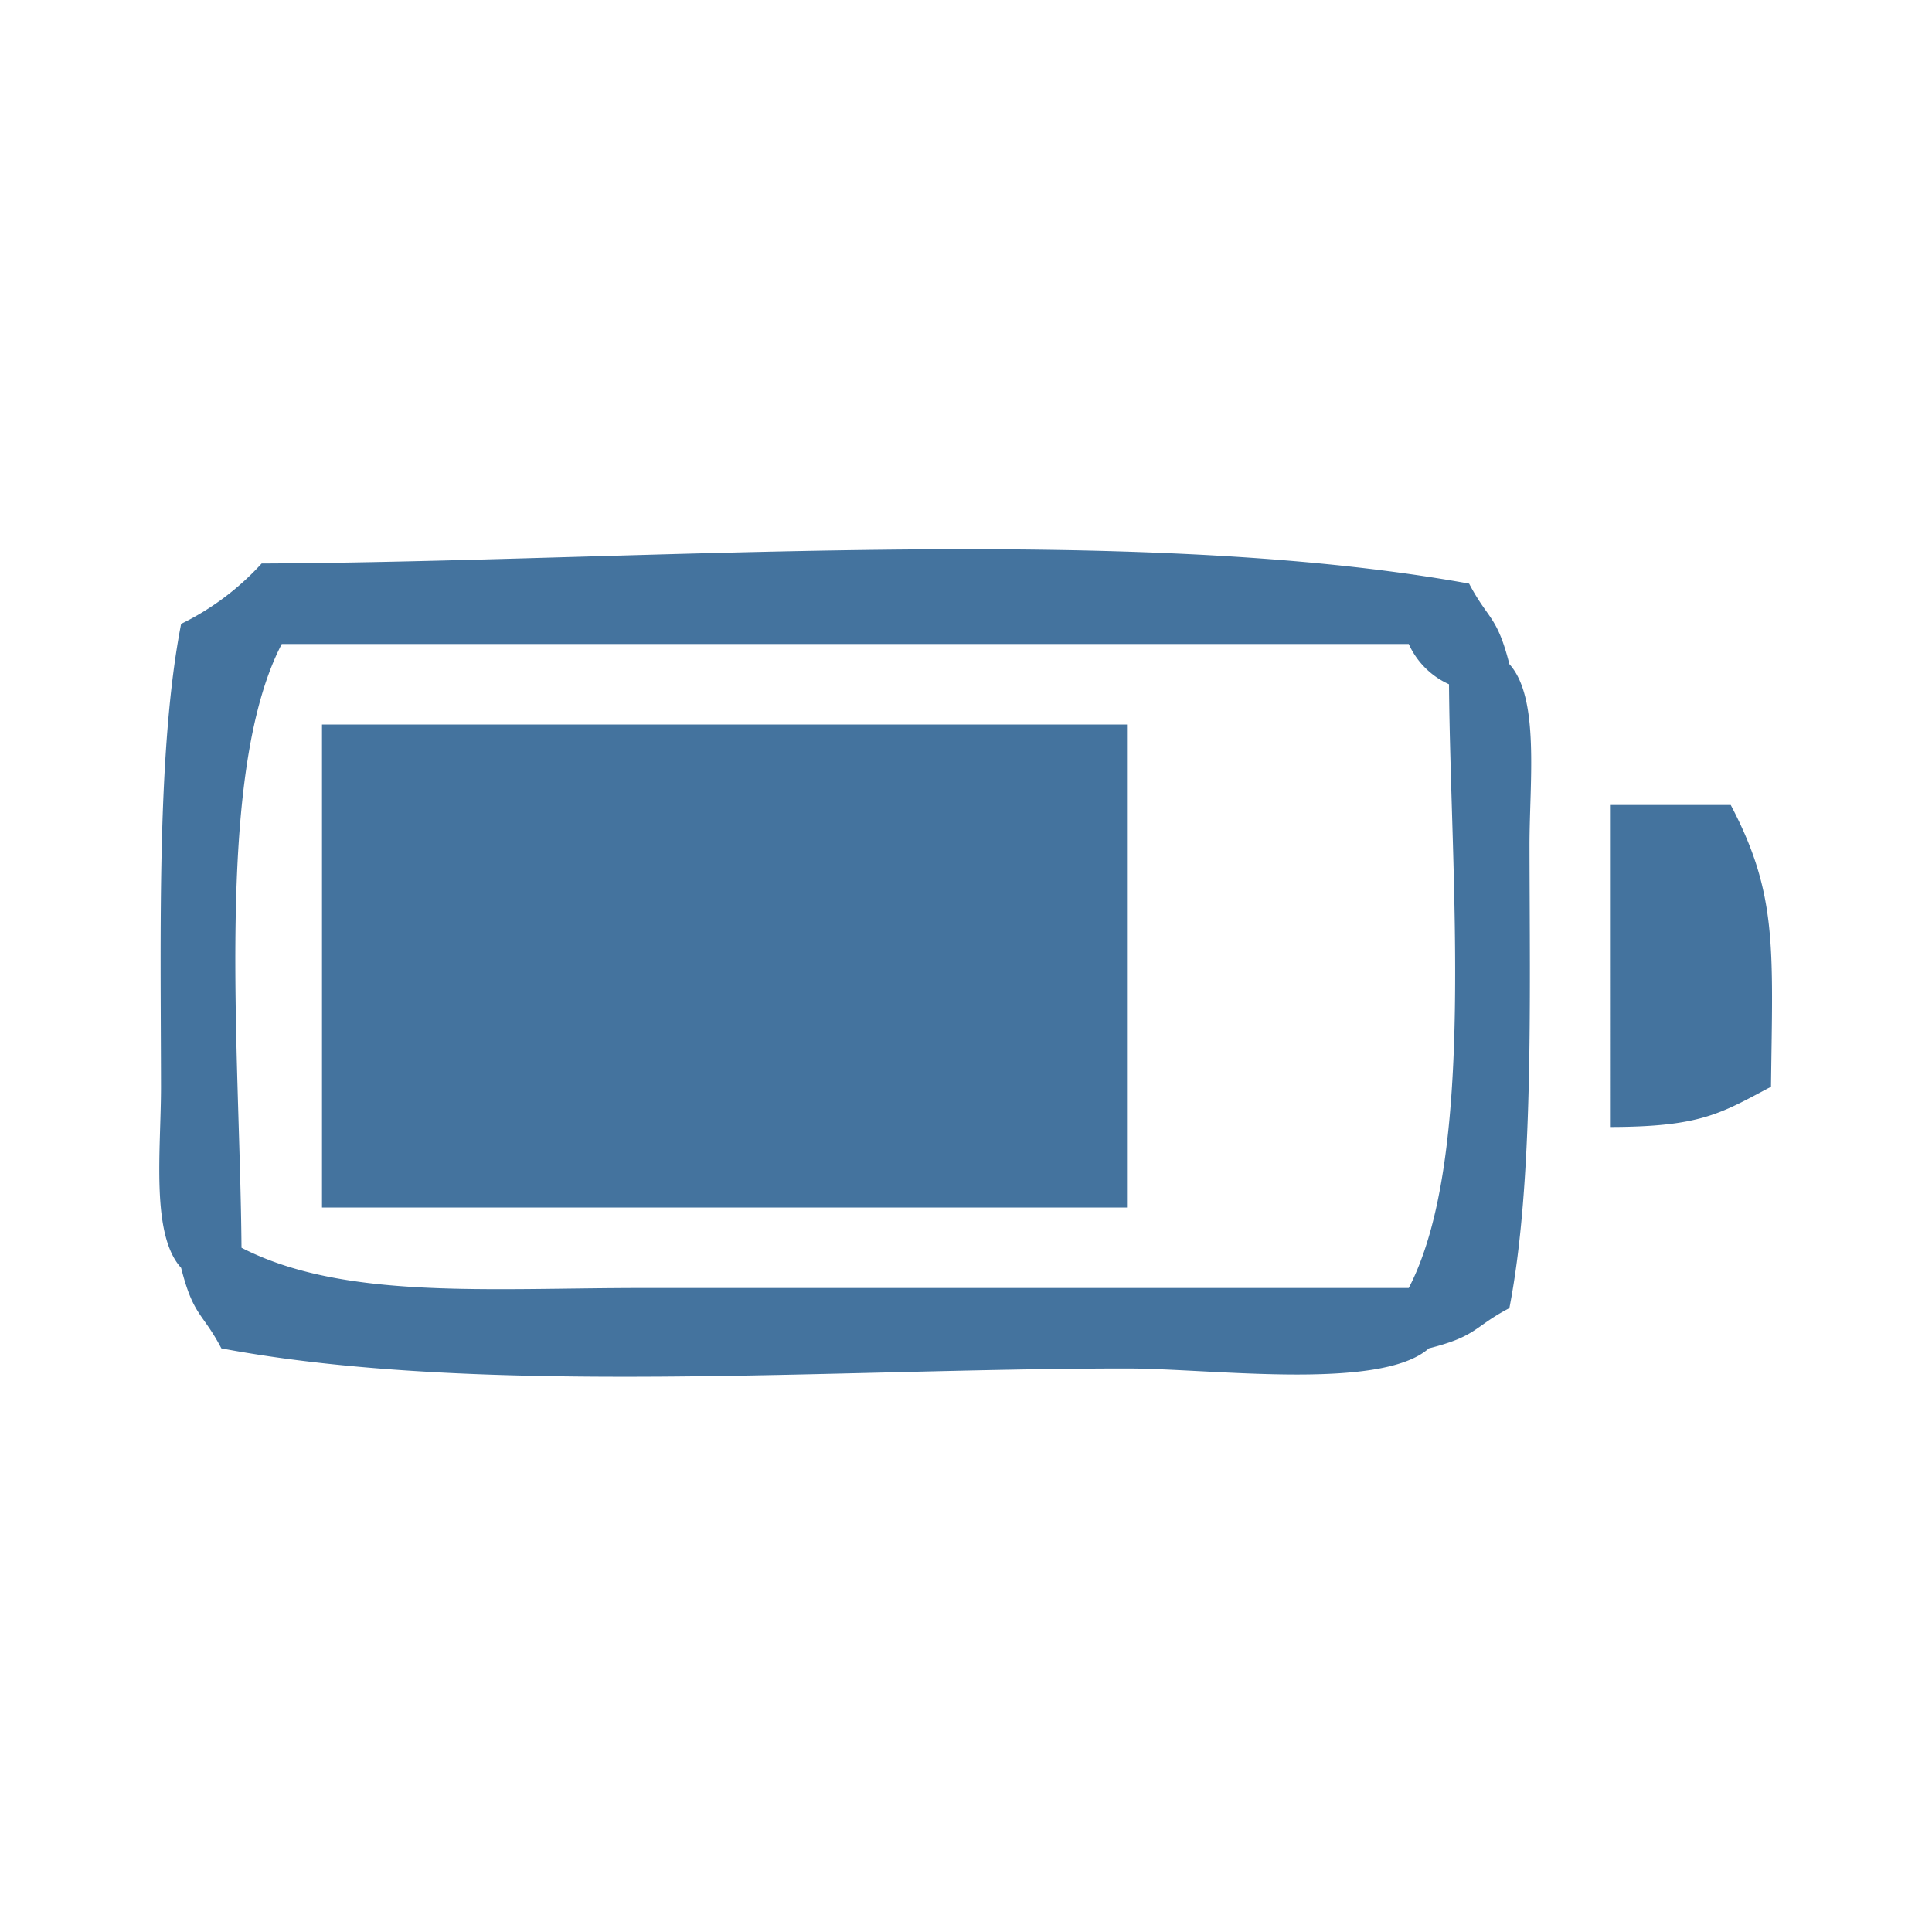 <svg xmlns="http://www.w3.org/2000/svg" width="31.997" height="31.997" viewBox="0 0 96 96">
  <path id="Colore_riempimento_1" fill="#44739e" data-name="Colore riempimento 1" class="cls-1" d="M13,28c18.857-.085,43.084-2.067,60,1,0.945,1.8,1.385,1.575,2,4,1.516,1.671,1,5.83,1,9,0.012,7.737.211,16.78-1,23-1.8.945-1.575,1.385-4,2-2.4,2.131-10.786,1-15,1-14.542,0-32.163,1.412-45-1-0.944-1.8-1.385-1.575-2-4-1.516-1.671-1-5.83-1-9-0.012-7.737-.211-16.78,1-23A13.3,13.3,0,0,0,13,28Zm1,4c-3.37,6.49-2.075,20.318-2,30,5.053,2.6,12.2,2,20,2H70c3.37-6.49,2.075-20.318,2-30a3.983,3.983,0,0,1-2-2H14Zm2,4H56V60H16V36Zm64,4h6c2.329,4.426,2.087,7.073,2,14-2.523,1.339-3.5,1.99-8,2V40Z"/>
</svg>
